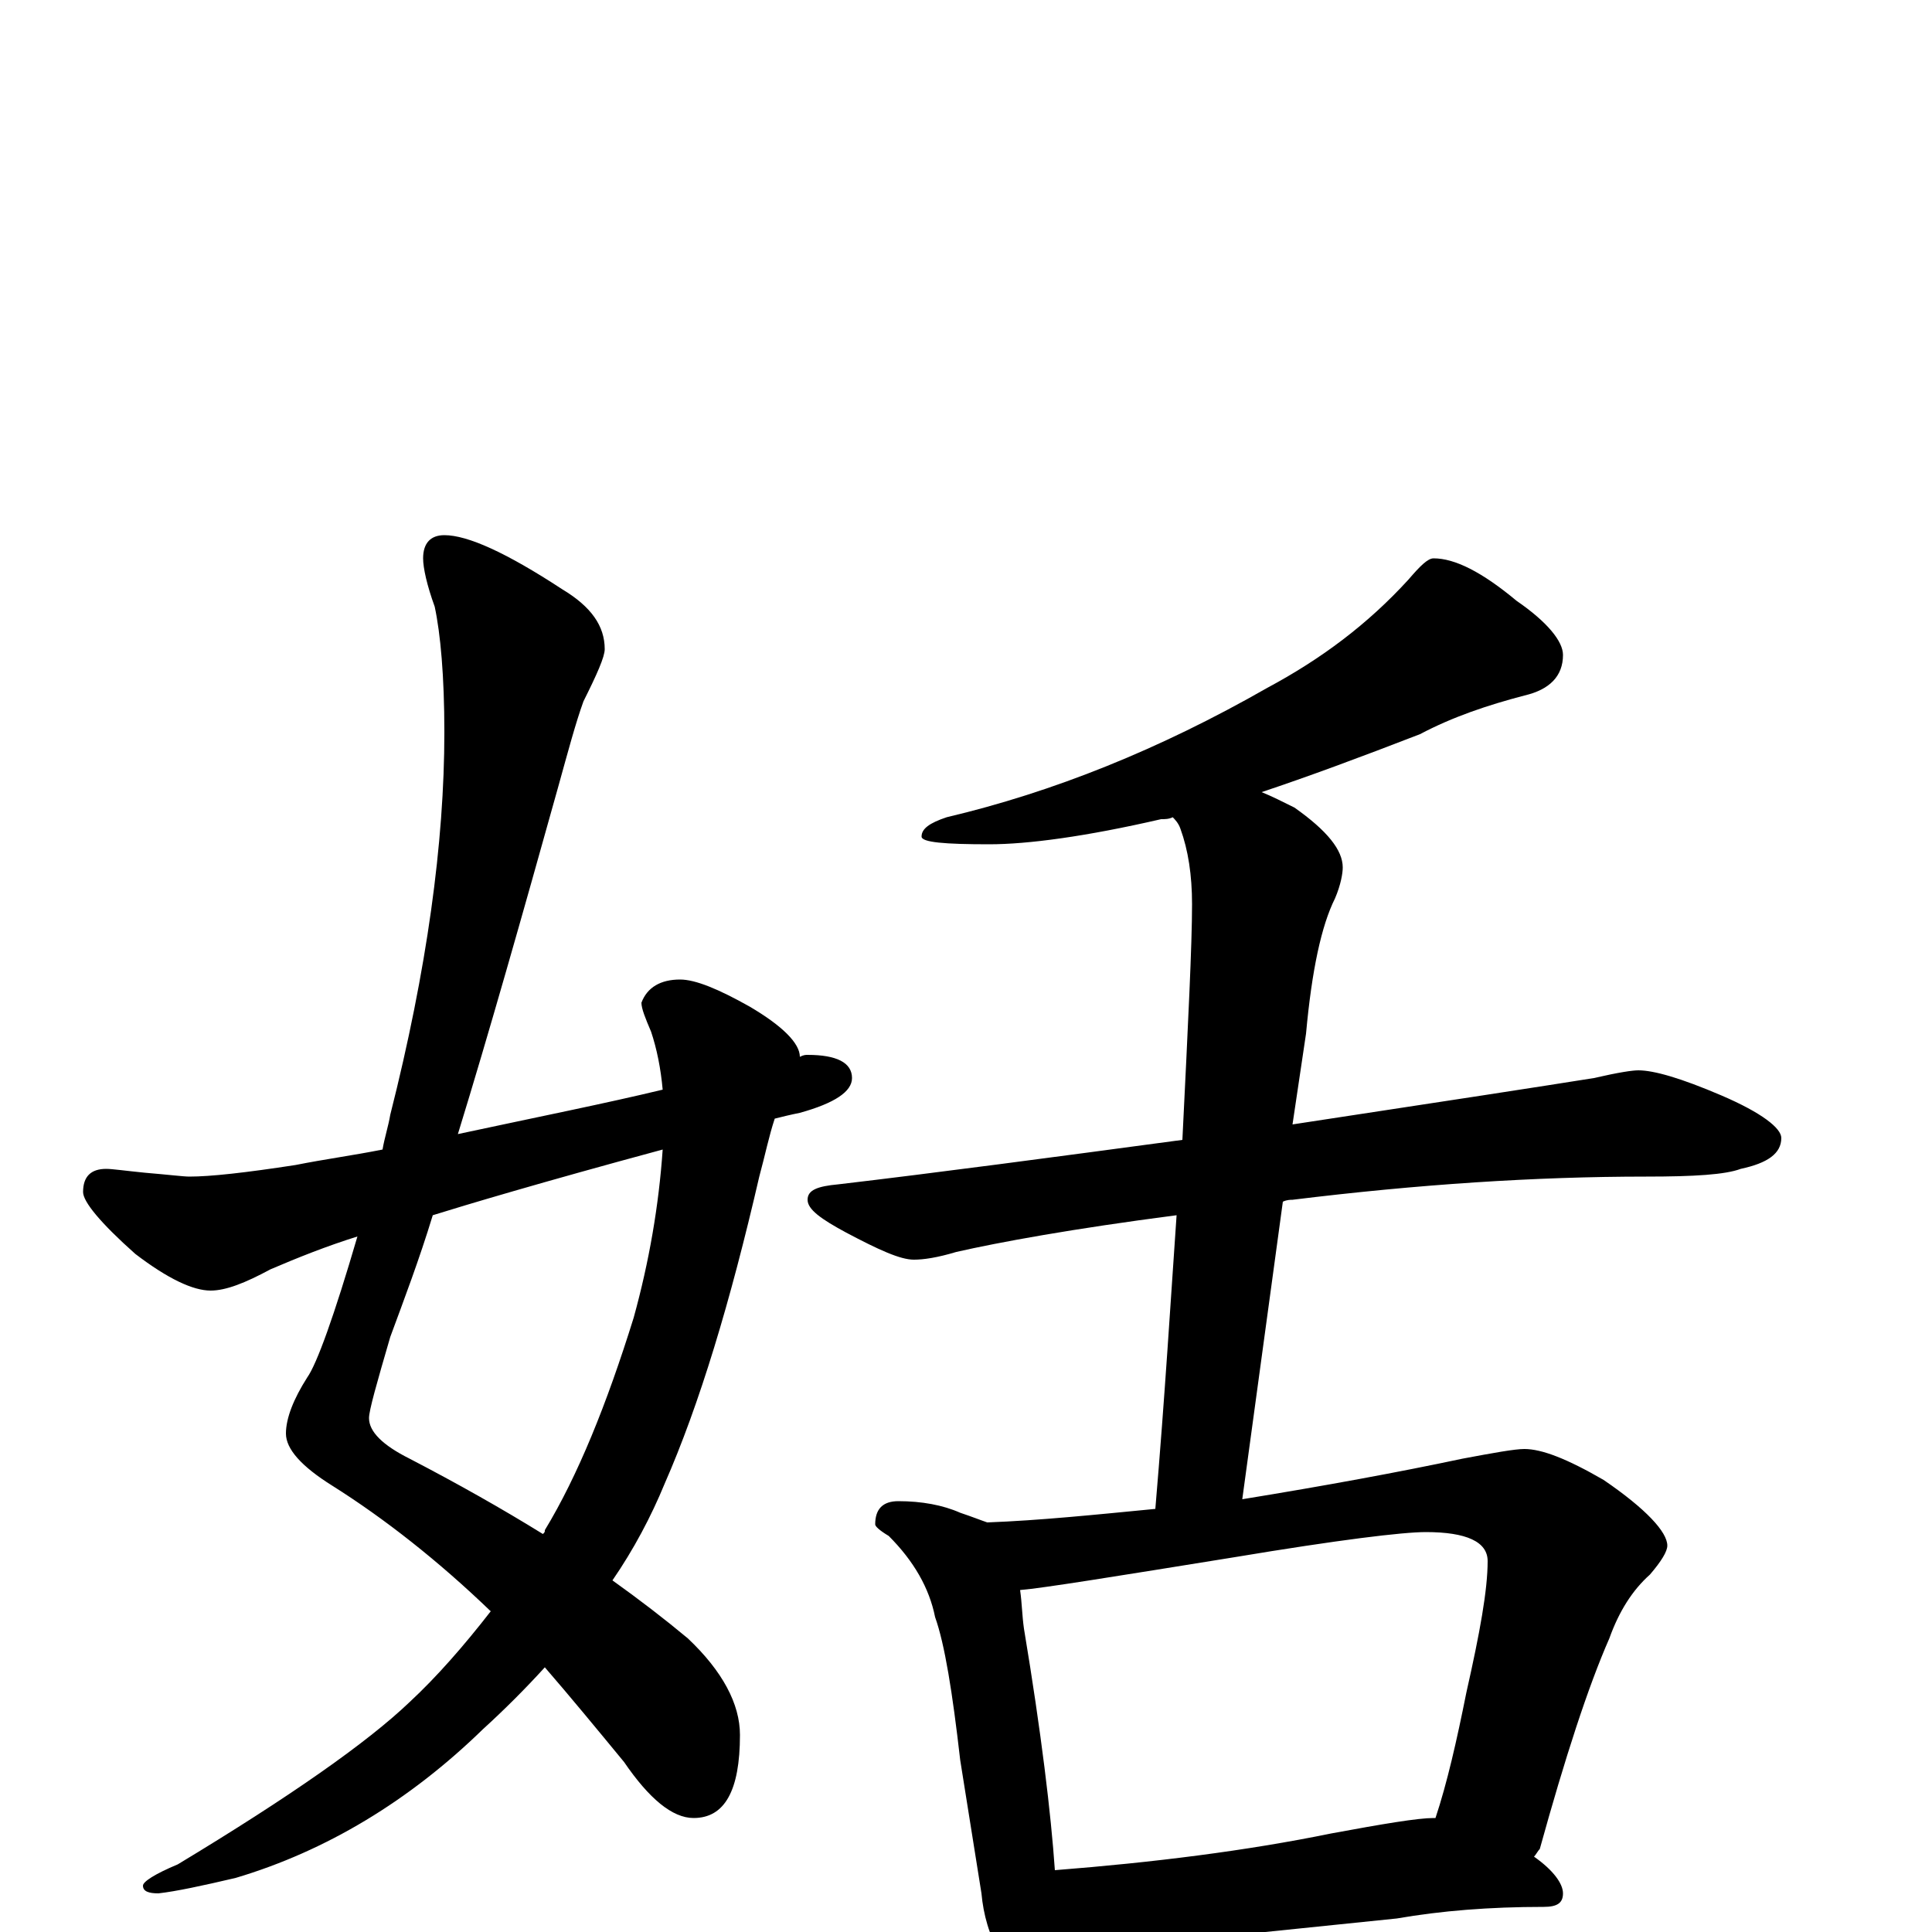 <?xml version="1.0" encoding="utf-8" ?>
<!DOCTYPE svg PUBLIC "-//W3C//DTD SVG 1.1//EN" "http://www.w3.org/Graphics/SVG/1.1/DTD/svg11.dtd">
<svg version="1.1" id="Layer_1" xmlns="http://www.w3.org/2000/svg" xmlns:xlink="http://www.w3.org/1999/xlink" x="0px" y="145px" width="1000px" height="1000px" viewBox="0 0 1000 1000" enable-background="new 0 0 1000 1000" xml:space="preserve">
<g id="Layer_1">
<path id="glyph" transform="matrix(1 0 0 -1 0 1000)" d="M230,723C242,723 262,714 291,695C306,686 313,676 313,664C313,660 309,651 302,637C298,626 294,611 289,593C270,525 253,465 237,413C279,422 314,429 343,436C342,447 340,457 337,466C334,473 332,478 332,481C335,489 342,493 352,493C360,493 372,488 388,479C405,469 414,460 414,453C416,454 417,454 418,454C433,454 441,450 441,442C441,435 432,429 414,424C409,423 405,422 401,421C398,412 396,402 393,391C378,326 362,273 344,232C337,215 328,198 317,182C331,172 344,162 356,152C374,135 383,118 383,102C383,73 375,59 359,59C348,59 336,69 323,88C309,105 295,122 282,137C272,126 261,115 250,105C212,68 169,42 122,28C105,24 91,21 82,20C77,20 74,21 74,24C74,26 80,30 92,35C150,70 190,98 212,119C226,132 240,148 254,166C227,192 199,214 172,231C156,241 148,250 148,258C148,266 152,276 159,287C164,294 173,319 185,360C169,355 154,349 140,343C127,336 117,332 109,332C100,332 87,338 70,351C52,367 43,378 43,383C43,391 47,395 55,395C58,395 65,394 75,393C87,392 95,391 98,391C109,391 127,393 153,397C168,400 183,402 198,405C199,411 201,417 202,423C221,498 230,564 230,621C230,650 228,672 225,686C221,697 219,706 219,711C219,719 223,723 230,723M343,405C280,388 240,376 224,371C217,348 209,327 202,308C195,284 191,270 191,266C191,259 198,252 212,245C237,232 260,219 281,206C282,207 282,207 282,208C299,236 314,273 328,318C336,347 341,376 343,405M742,711C753,711 767,704 785,689C801,678 809,668 809,661C809,650 802,643 789,640C770,635 752,629 735,620C704,608 677,598 653,590C658,588 664,585 670,582C687,570 695,560 695,551C695,548 694,542 691,535C684,521 679,498 676,465l-7,-47C748,430 800,438 825,442C838,445 845,446 848,446C856,446 870,442 891,433C912,424 922,416 922,411C922,403 915,398 901,395C893,392 877,391 852,391C795,391 734,387 669,379C668,379 666,379 664,378l-21,-154C686,231 724,238 757,245C773,248 784,250 789,250C798,250 811,245 830,234C852,219 863,207 863,200C863,197 860,192 854,185C845,177 838,166 833,152C822,127 810,90 797,43C796,42 795,40 794,39C804,32 809,25 809,20C809,15 806,13 799,13C771,13 746,11 723,7l-107,-11C596,-6 581,-7 570,-7C560,-7 552,-6 546,-4C545,-8 543,-11 542,-14C539,-20 535,-23 531,-23C526,-23 522,-19 518,-12C512,-2 509,9 508,20l-11,69C493,124 489,149 484,163C481,178 473,192 460,205C455,208 453,210 453,211C453,219 457,223 465,223C477,223 488,221 497,217C503,215 508,213 511,212C538,213 567,216 598,219C603,278 606,328 609,371C555,364 517,357 495,352C485,349 478,348 473,348C466,348 455,353 438,362C425,369 418,374 418,379C418,384 423,386 434,387C485,393 545,401 612,410C615,471 617,511 617,532C617,547 615,560 611,571C610,574 608,576 607,577C605,576 603,576 601,576C562,567 532,563 512,563C489,563 477,564 477,567C477,571 481,574 490,577C545,590 600,612 656,644C684,659 708,677 729,700C735,707 739,711 742,711M546,32C597,36 645,42 689,51C716,56 734,59 742,59l1,0C749,77 754,99 759,124C766,155 770,177 770,192C770,202 759,207 738,207C726,207 693,203 639,194C577,184 540,178 528,177C529,170 529,164 530,157C539,103 544,61 546,32z"/>
</g>
</svg>
